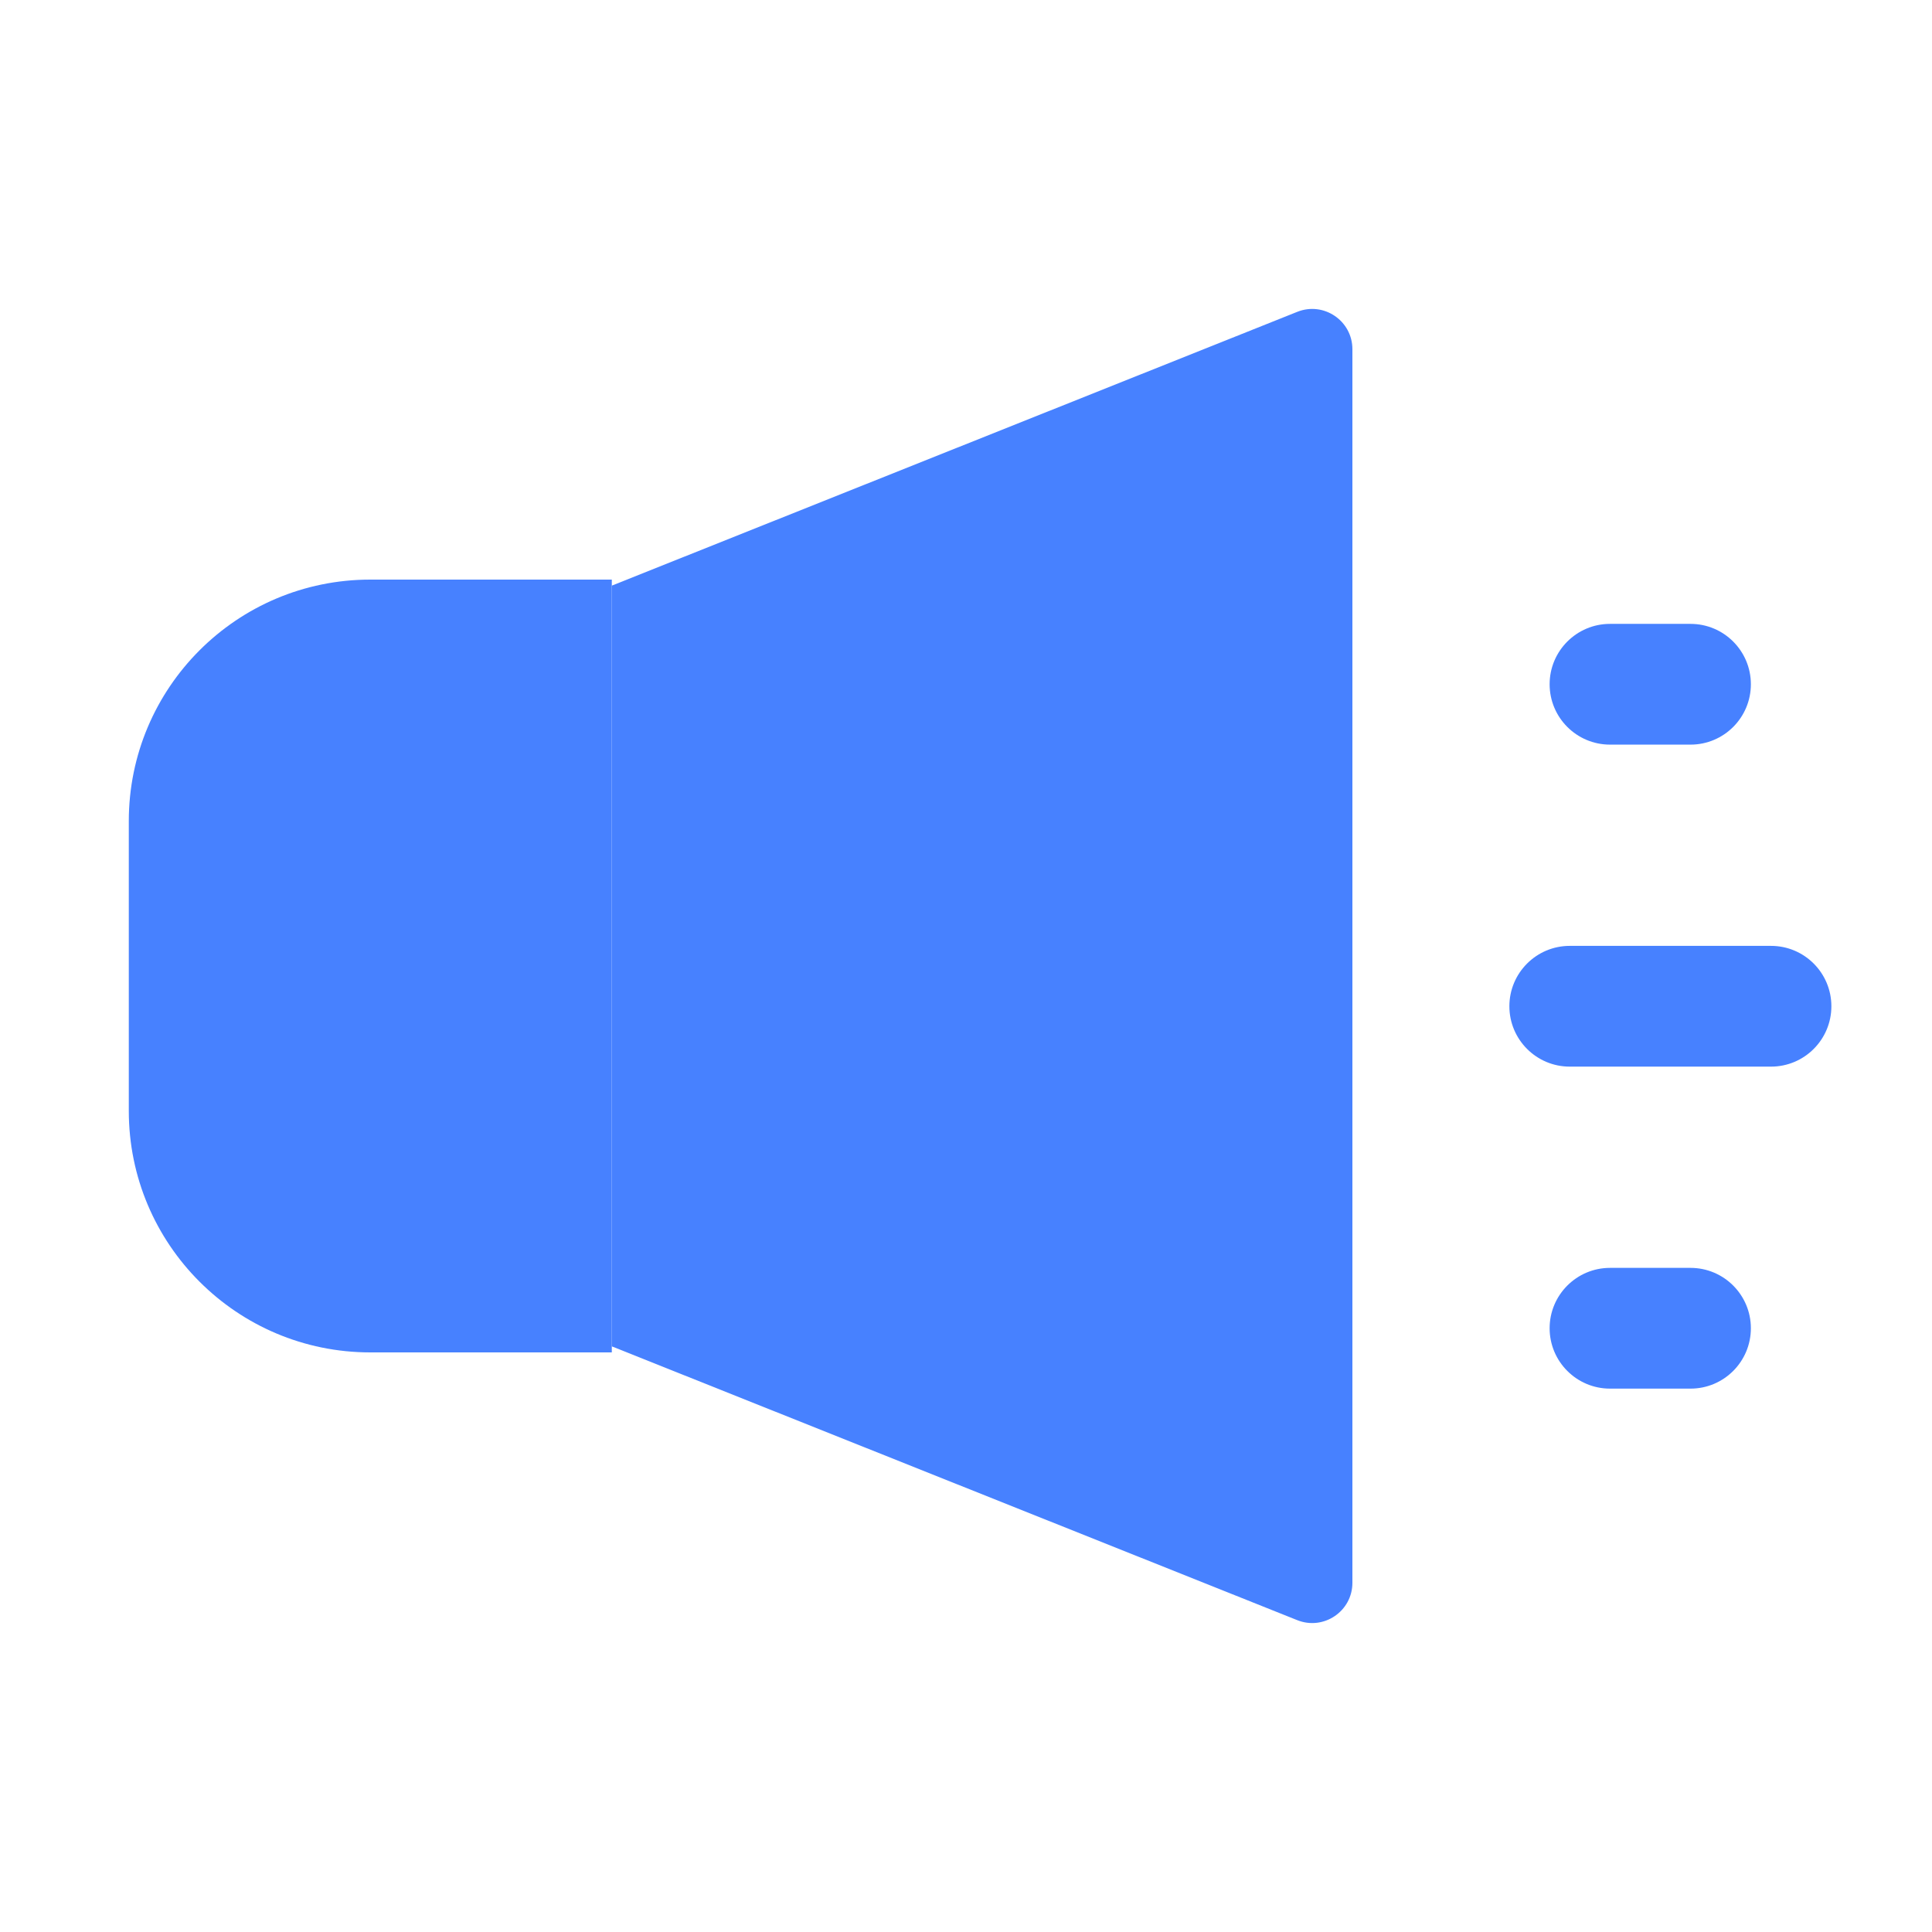 <svg xmlns="http://www.w3.org/2000/svg" width="48" height="48" viewBox="0 0 48 48" fill="none">
  <path d="M15.2 14.4H9.2C5.886 14.4 3.2 17.086 3.2 20.4V27.6C3.2 30.914 5.886 33.6 9.2 33.6H15.2V14.4Z" fill="#4781FF"/>
  <path d="M15.2 14.55L32.229 7.748C32.886 7.485 33.6 7.969 33.6 8.676V39.324C33.6 40.031 32.886 40.515 32.229 40.252L15.2 33.45" fill="#4781FF"/>
  <path fill-rule="evenodd" clip-rule="evenodd" d="M38.5 17C38.5 16.172 39.172 15.5 40 15.5H42C42.829 15.5 43.5 16.172 43.5 17C43.5 17.828 42.829 18.5 42 18.5H40C39.172 18.5 38.5 17.828 38.5 17Z" fill="#4781FF"/>
  <path fill-rule="evenodd" clip-rule="evenodd" d="M37.5 25C37.5 24.172 38.172 23.5 39 23.5H44C44.829 23.5 45.5 24.172 45.5 25C45.5 25.828 44.829 26.5 44 26.5H39C38.172 26.5 37.5 25.828 37.5 25Z" fill="#4781FF"/>
  <path fill-rule="evenodd" clip-rule="evenodd" d="M38.5 33C38.5 32.172 39.172 31.5 40 31.5H42C42.829 31.5 43.5 32.172 43.5 33C43.5 33.828 42.829 34.5 42 34.5H40C39.172 34.5 38.5 33.828 38.5 33Z" fill="#4781FF"/>
</svg>